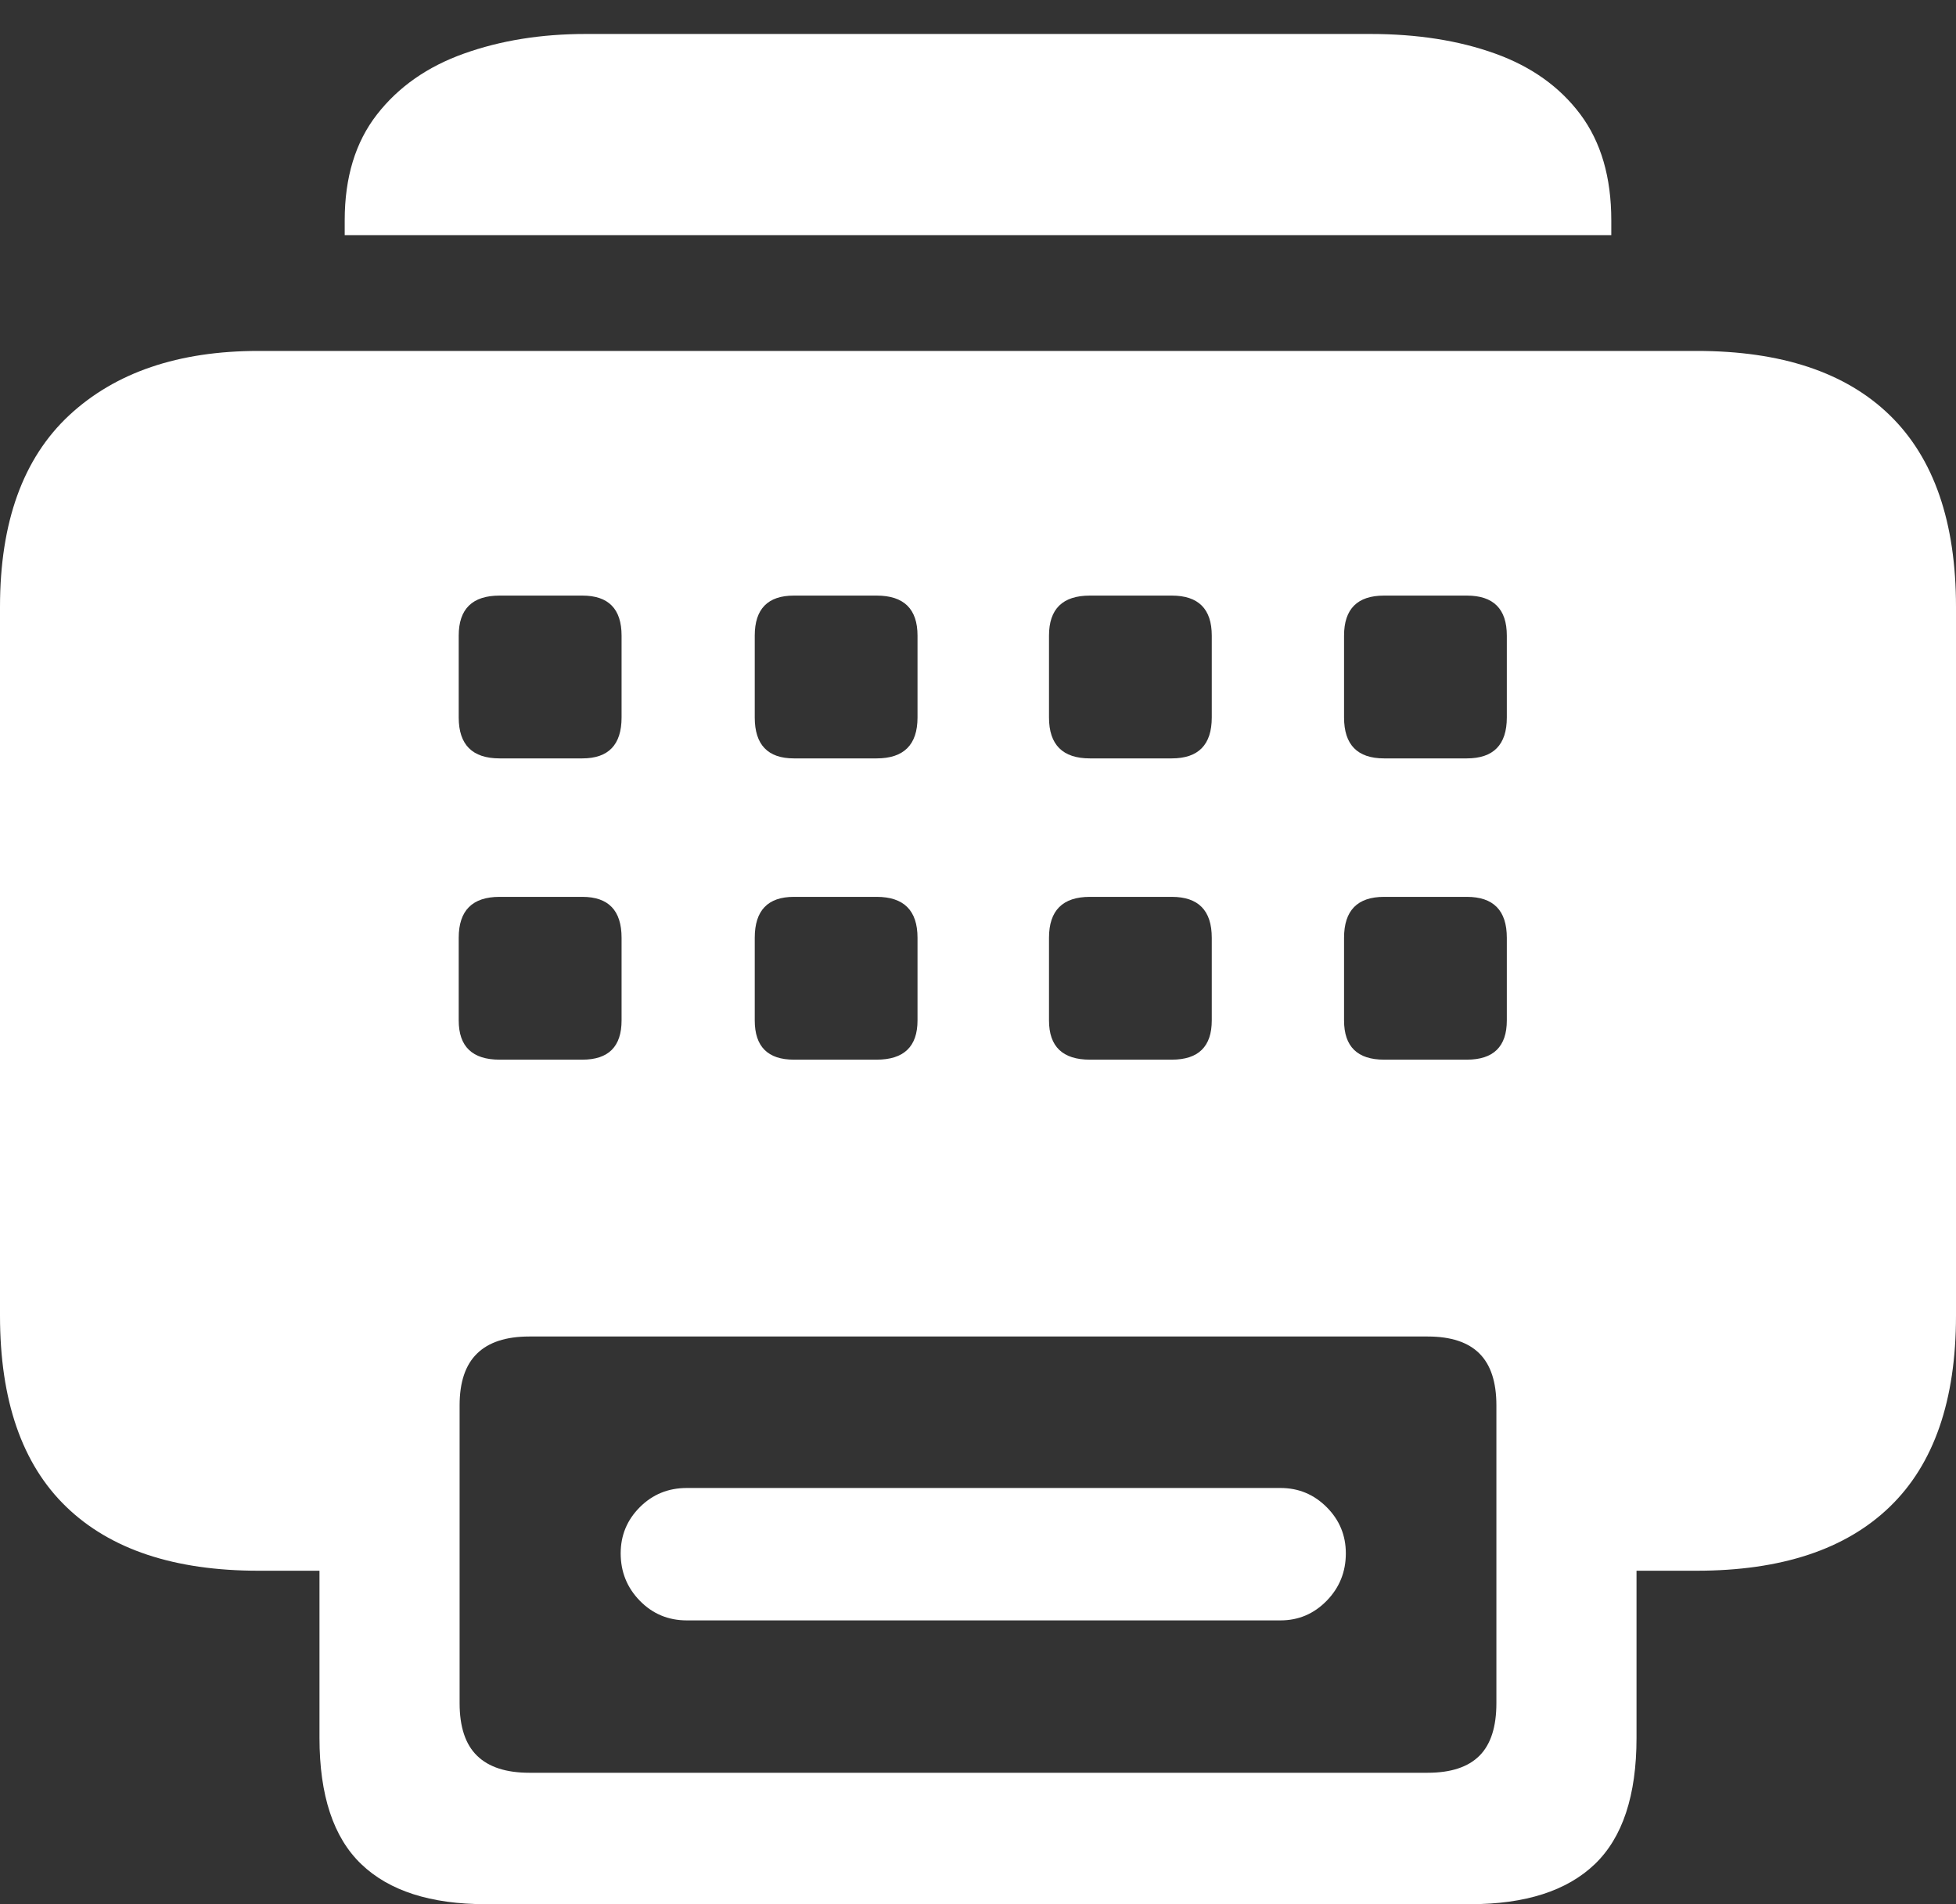 <?xml version="1.0" encoding="UTF-8"?>
<!--Generator: Apple Native CoreSVG 175.5-->
<!DOCTYPE svg
PUBLIC "-//W3C//DTD SVG 1.1//EN"
       "http://www.w3.org/Graphics/SVG/1.1/DTD/svg11.dtd">
<svg version="1.1" xmlns="http://www.w3.org/2000/svg" xmlns:xlink="http://www.w3.org/1999/xlink" width="21.943" height="21.357">
 <rect width="100%" height="100%" fill="#333333" stroke="none"/>
 <g>
  <rect height="21.357" opacity="0" width="21.943" x="0" y="0"/>
  <path d="M3.867 2.637L18.076 2.637L18.076 2.471Q18.076 1.748 17.73 1.284Q17.383 0.82 16.773 0.601Q16.162 0.381 15.371 0.381L6.572 0.381Q5.82 0.381 5.205 0.601Q4.59 0.82 4.229 1.284Q3.867 1.748 3.867 2.471ZM5.449 21.357L16.494 21.357Q17.422 21.357 17.891 20.908Q18.359 20.459 18.359 19.492L18.359 17.617L19.033 17.617Q20.459 17.617 21.201 16.899Q21.943 16.182 21.943 14.756L21.943 6.807Q21.943 5.381 21.201 4.658Q20.459 3.936 19.033 3.936L2.9 3.936Q1.553 3.936 0.776 4.658Q0 5.381 0 6.807L0 14.756Q0 16.182 0.742 16.899Q1.484 17.617 2.9 17.617L3.584 17.617L3.584 19.492Q3.584 20.459 4.053 20.908Q4.521 21.357 5.449 21.357ZM5.605 8.506Q5.146 8.506 5.146 8.047L5.146 7.129Q5.146 6.68 5.605 6.68L6.533 6.68Q6.973 6.68 6.973 7.129L6.973 8.047Q6.973 8.506 6.533 8.506ZM8.906 8.506Q8.467 8.506 8.467 8.047L8.467 7.129Q8.467 6.68 8.906 6.68L9.834 6.68Q10.293 6.68 10.293 7.129L10.293 8.047Q10.293 8.506 9.834 8.506ZM12.227 8.506Q11.768 8.506 11.768 8.047L11.768 7.129Q11.768 6.68 12.227 6.68L13.145 6.68Q13.594 6.68 13.594 7.129L13.594 8.047Q13.594 8.506 13.145 8.506ZM15.527 8.506Q15.078 8.506 15.078 8.047L15.078 7.129Q15.078 6.68 15.527 6.68L16.455 6.68Q16.904 6.68 16.904 7.129L16.904 8.047Q16.904 8.506 16.455 8.506ZM5.605 11.885Q5.146 11.885 5.146 11.445L5.146 10.518Q5.146 10.059 5.605 10.059L6.533 10.059Q6.973 10.059 6.973 10.518L6.973 11.445Q6.973 11.885 6.533 11.885ZM8.906 11.885Q8.467 11.885 8.467 11.445L8.467 10.518Q8.467 10.059 8.906 10.059L9.834 10.059Q10.293 10.059 10.293 10.518L10.293 11.445Q10.293 11.885 9.834 11.885ZM12.227 11.885Q11.768 11.885 11.768 11.445L11.768 10.518Q11.768 10.059 12.227 10.059L13.145 10.059Q13.594 10.059 13.594 10.518L13.594 11.445Q13.594 11.885 13.145 11.885ZM15.527 11.885Q15.078 11.885 15.078 11.445L15.078 10.518Q15.078 10.059 15.527 10.059L16.455 10.059Q16.904 10.059 16.904 10.518L16.904 11.445Q16.904 11.885 16.455 11.885ZM5.938 19.883Q5.547 19.883 5.352 19.692Q5.156 19.502 5.156 19.102L5.156 15.762Q5.156 15.371 5.352 15.181Q5.547 14.99 5.938 14.99L16.016 14.99Q16.406 14.99 16.597 15.181Q16.787 15.371 16.787 15.762L16.787 19.102Q16.787 19.502 16.597 19.692Q16.406 19.883 16.016 19.883ZM7.705 18.174L14.365 18.174Q14.668 18.174 14.883 17.954Q15.098 17.734 15.098 17.422Q15.098 17.119 14.883 16.904Q14.668 16.689 14.365 16.689L7.705 16.689Q7.393 16.689 7.178 16.904Q6.963 17.119 6.963 17.422Q6.963 17.734 7.178 17.954Q7.393 18.174 7.705 18.174Z" fill="#ffffff"/>
 </g>
</svg>
